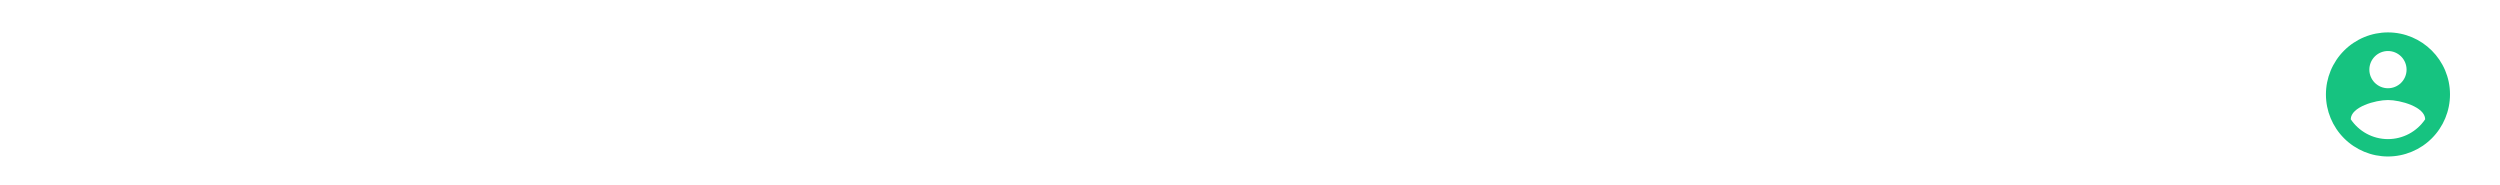<svg width="100%" height="100" viewBox="370 0 1350 95" xmlns="http://www.w3.org/2000/svg">
<g clip-path="url(#clip2_434_120)">
<path d="M1659.5 72.62C1651.12 72.62 1643.72 68.332 1639.4 61.9C1639.5 55.2 1652.8 51.515 1659.5 51.515C1666.2 51.515 1679.5 55.2 1679.6 61.9C1677.39 65.198 1674.39 67.9 1670.89 69.77C1667.38 71.639 1663.47 72.618 1659.5 72.62ZM1659.5 25.05C1662.17 25.05 1664.72 26.109 1666.61 27.994C1668.49 29.878 1669.55 32.435 1669.55 35.1C1669.55 37.765 1668.49 40.322 1666.61 42.206C1664.72 44.091 1662.17 45.15 1659.5 45.15C1656.83 45.15 1654.28 44.091 1652.39 42.206C1650.51 40.322 1649.45 37.765 1649.45 35.1C1649.45 32.435 1650.51 29.878 1652.39 27.994C1654.28 26.109 1656.83 25.05 1659.5 25.05ZM1659.5 15C1655.1 15 1650.74 15.867 1646.68 17.55C1642.62 19.234 1638.92 21.701 1635.81 24.812C1629.53 31.094 1626 39.615 1626 48.5C1626 57.385 1629.53 65.906 1635.81 72.188C1638.92 75.299 1642.62 77.766 1646.68 79.45C1650.74 81.133 1655.1 82 1659.5 82C1668.38 82 1676.91 78.471 1683.19 72.188C1689.47 65.906 1693 57.385 1693 48.5C1693 29.974 1677.92 15 1659.5 15Z" fill="#16C380"/>
</g>    
</svg>
